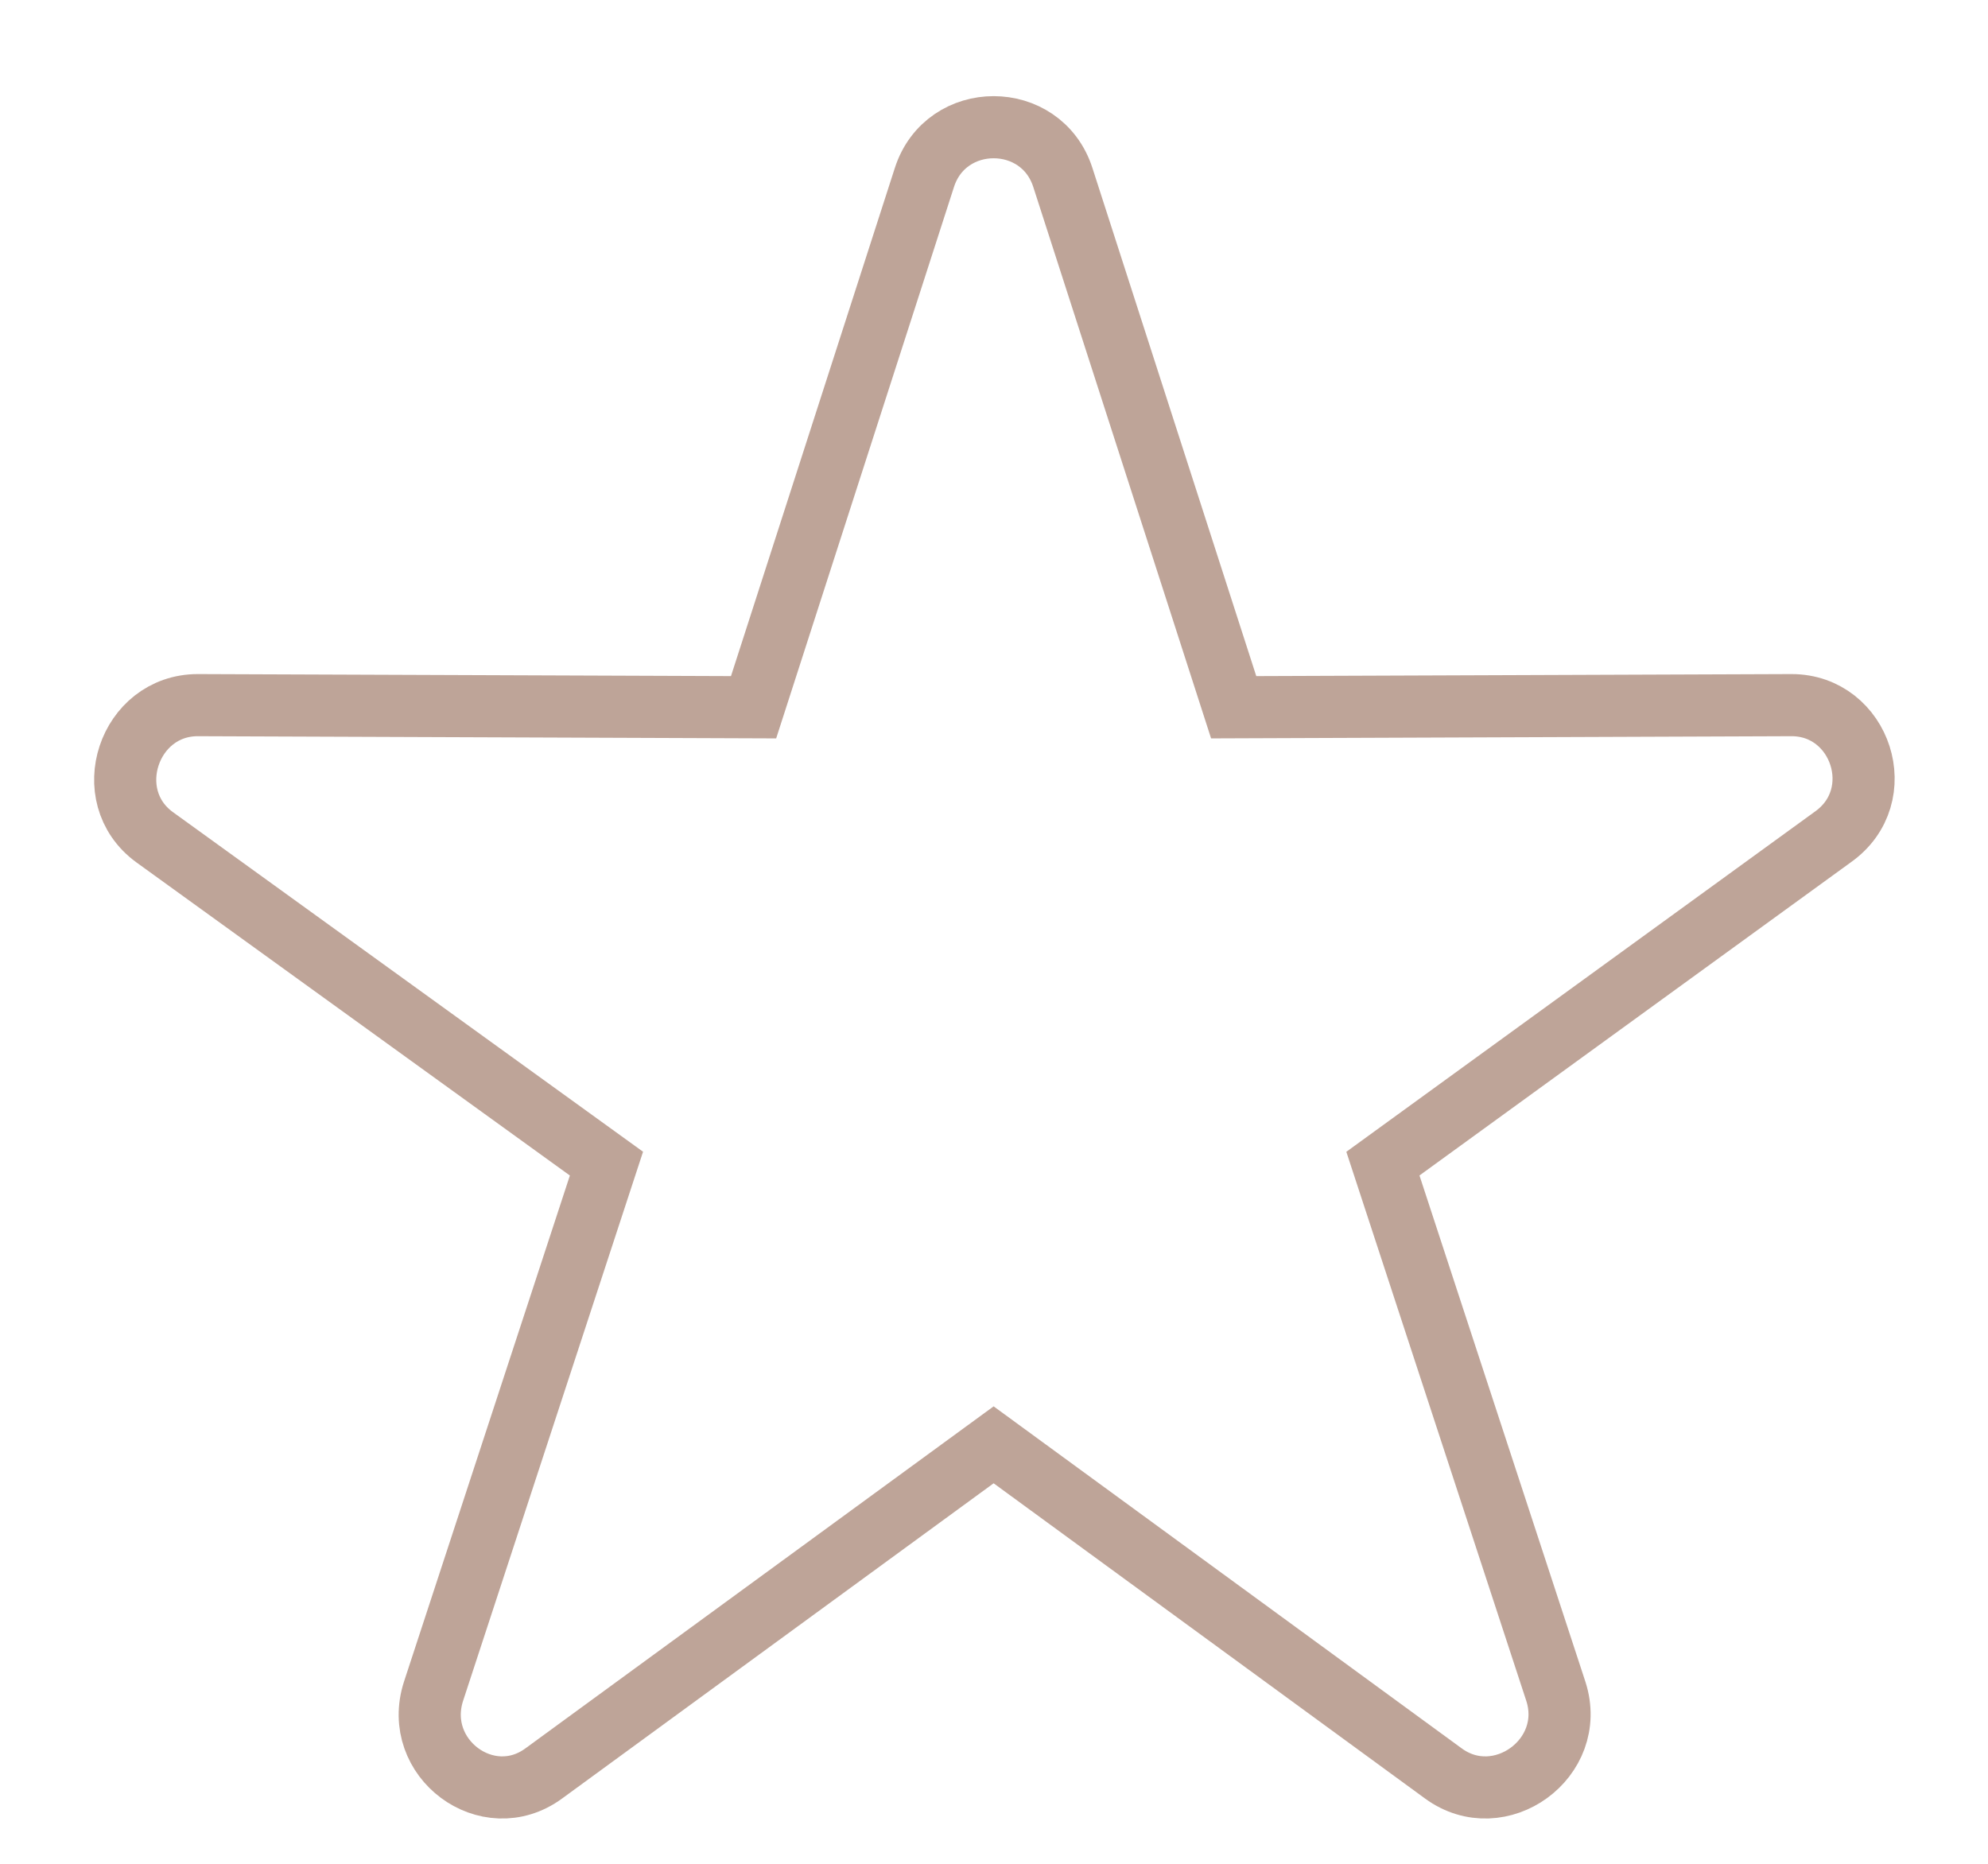 <?xml version="1.0" encoding="UTF-8"?>
<svg width="16px" height="15px" viewBox="0 0 16 15" version="1.1" xmlns="http://www.w3.org/2000/svg" xmlns:xlink="http://www.w3.org/1999/xlink">
    <!-- Generator: Sketch 55 (78076) - https://sketchapp.com -->
    <title>Star empty</title>
    <desc>Created with Sketch.</desc>
    <g id="favoriteFalse" stroke="none" stroke-width="1" fill="none" fill-rule="evenodd">
        <g id="Catalog-with-tooltip-and-favorite" transform="translate(-326, -477)" stroke="#BEA498" stroke-width="0.5">
            <path d="M335.929,482.692 L340.419,482.675 C340.976,482.675 341.22,483.406 340.75,483.737 L337.13,486.365 L338.522,490.612 C338.696,491.151 338.07,491.604 337.617,491.273 L333.997,488.628 L330.376,491.273 C329.924,491.604 329.315,491.151 329.489,490.612 L330.881,486.365 L327.243,483.737 C326.791,483.406 327.035,482.675 327.592,482.675 L332.065,482.692 L333.44,478.428 C333.614,477.889 334.38,477.889 334.554,478.428 L335.929,482.692 Z" id="Star-empty"></path>
        </g>
    </g>
</svg>